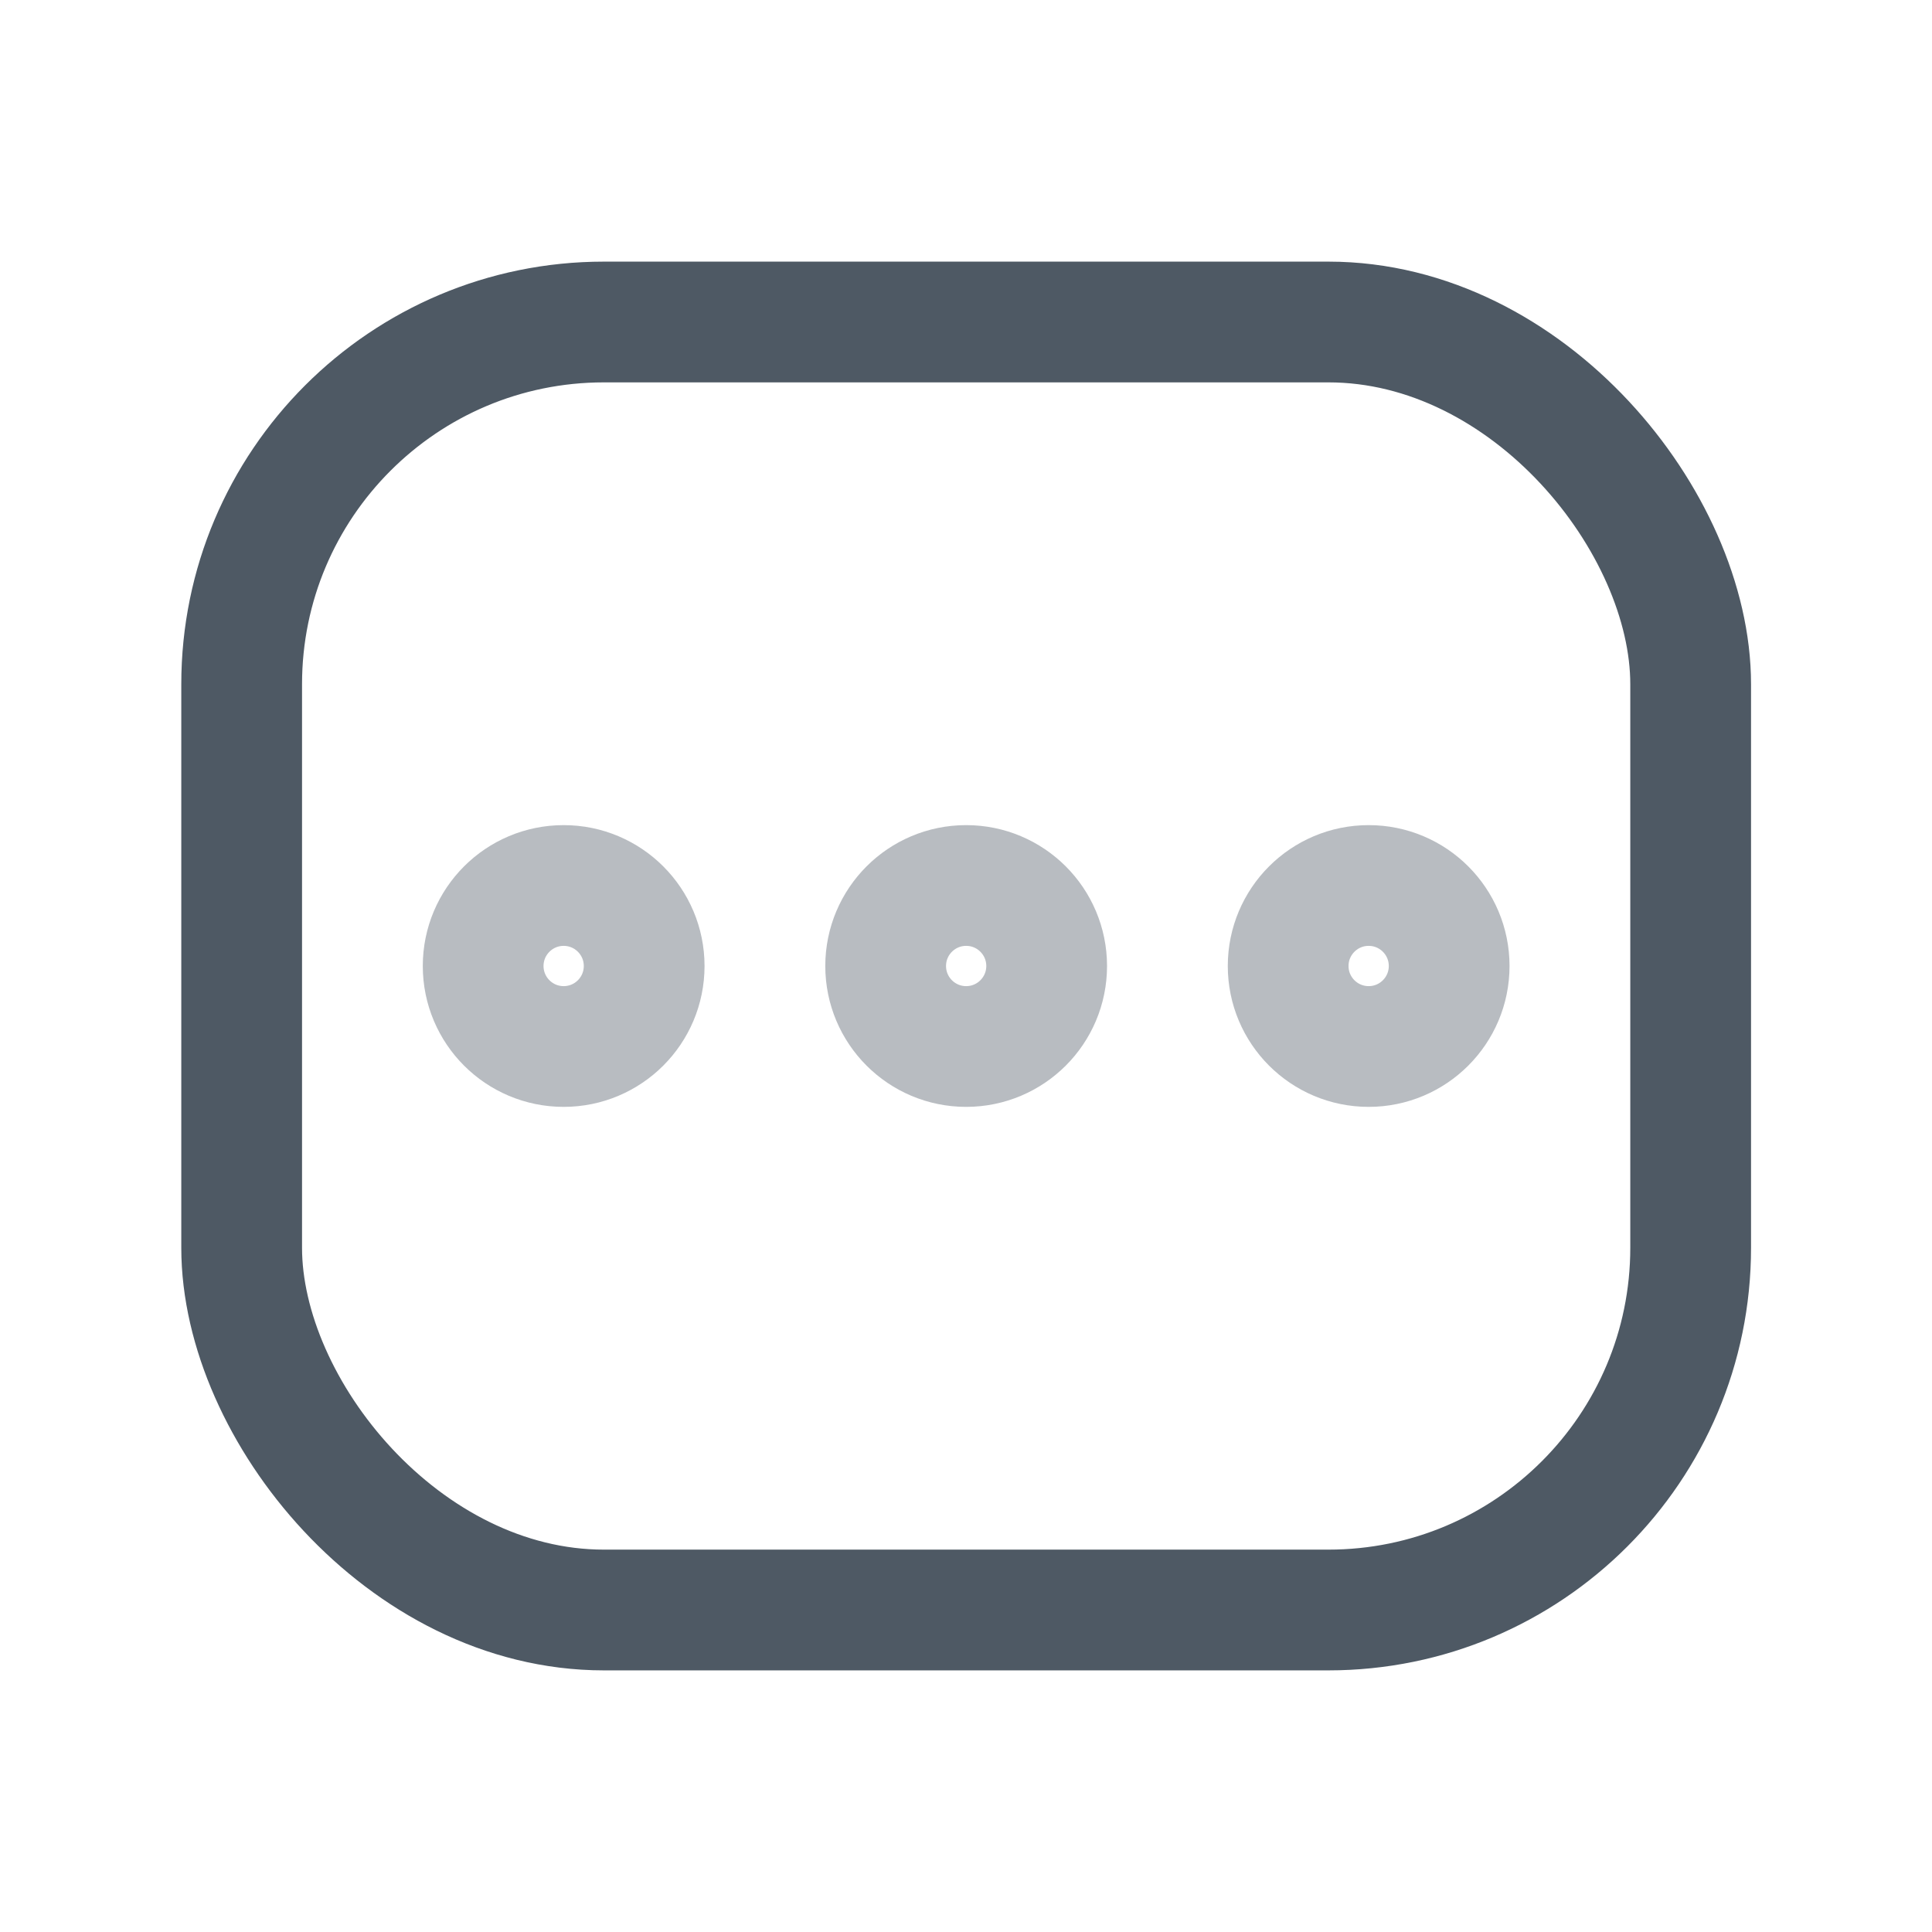 <svg width="24" height="24" viewBox="0 0 24 24" fill="none" xmlns="http://www.w3.org/2000/svg">
<rect x="3.002" y="4" width="18" height="16" rx="4.5" stroke="#4E5964" stroke-width="1.5"/>
<circle opacity="0.4" cx="7.002" cy="12" r="1" stroke="#4E5964" stroke-width="1.5"/>
<circle opacity="0.4" cx="12.002" cy="12" r="1" stroke="#4E5964" stroke-width="1.5"/>
<circle opacity="0.4" cx="17.002" cy="12" r="1" stroke="#4E5964" stroke-width="1.5"/>
</svg>
